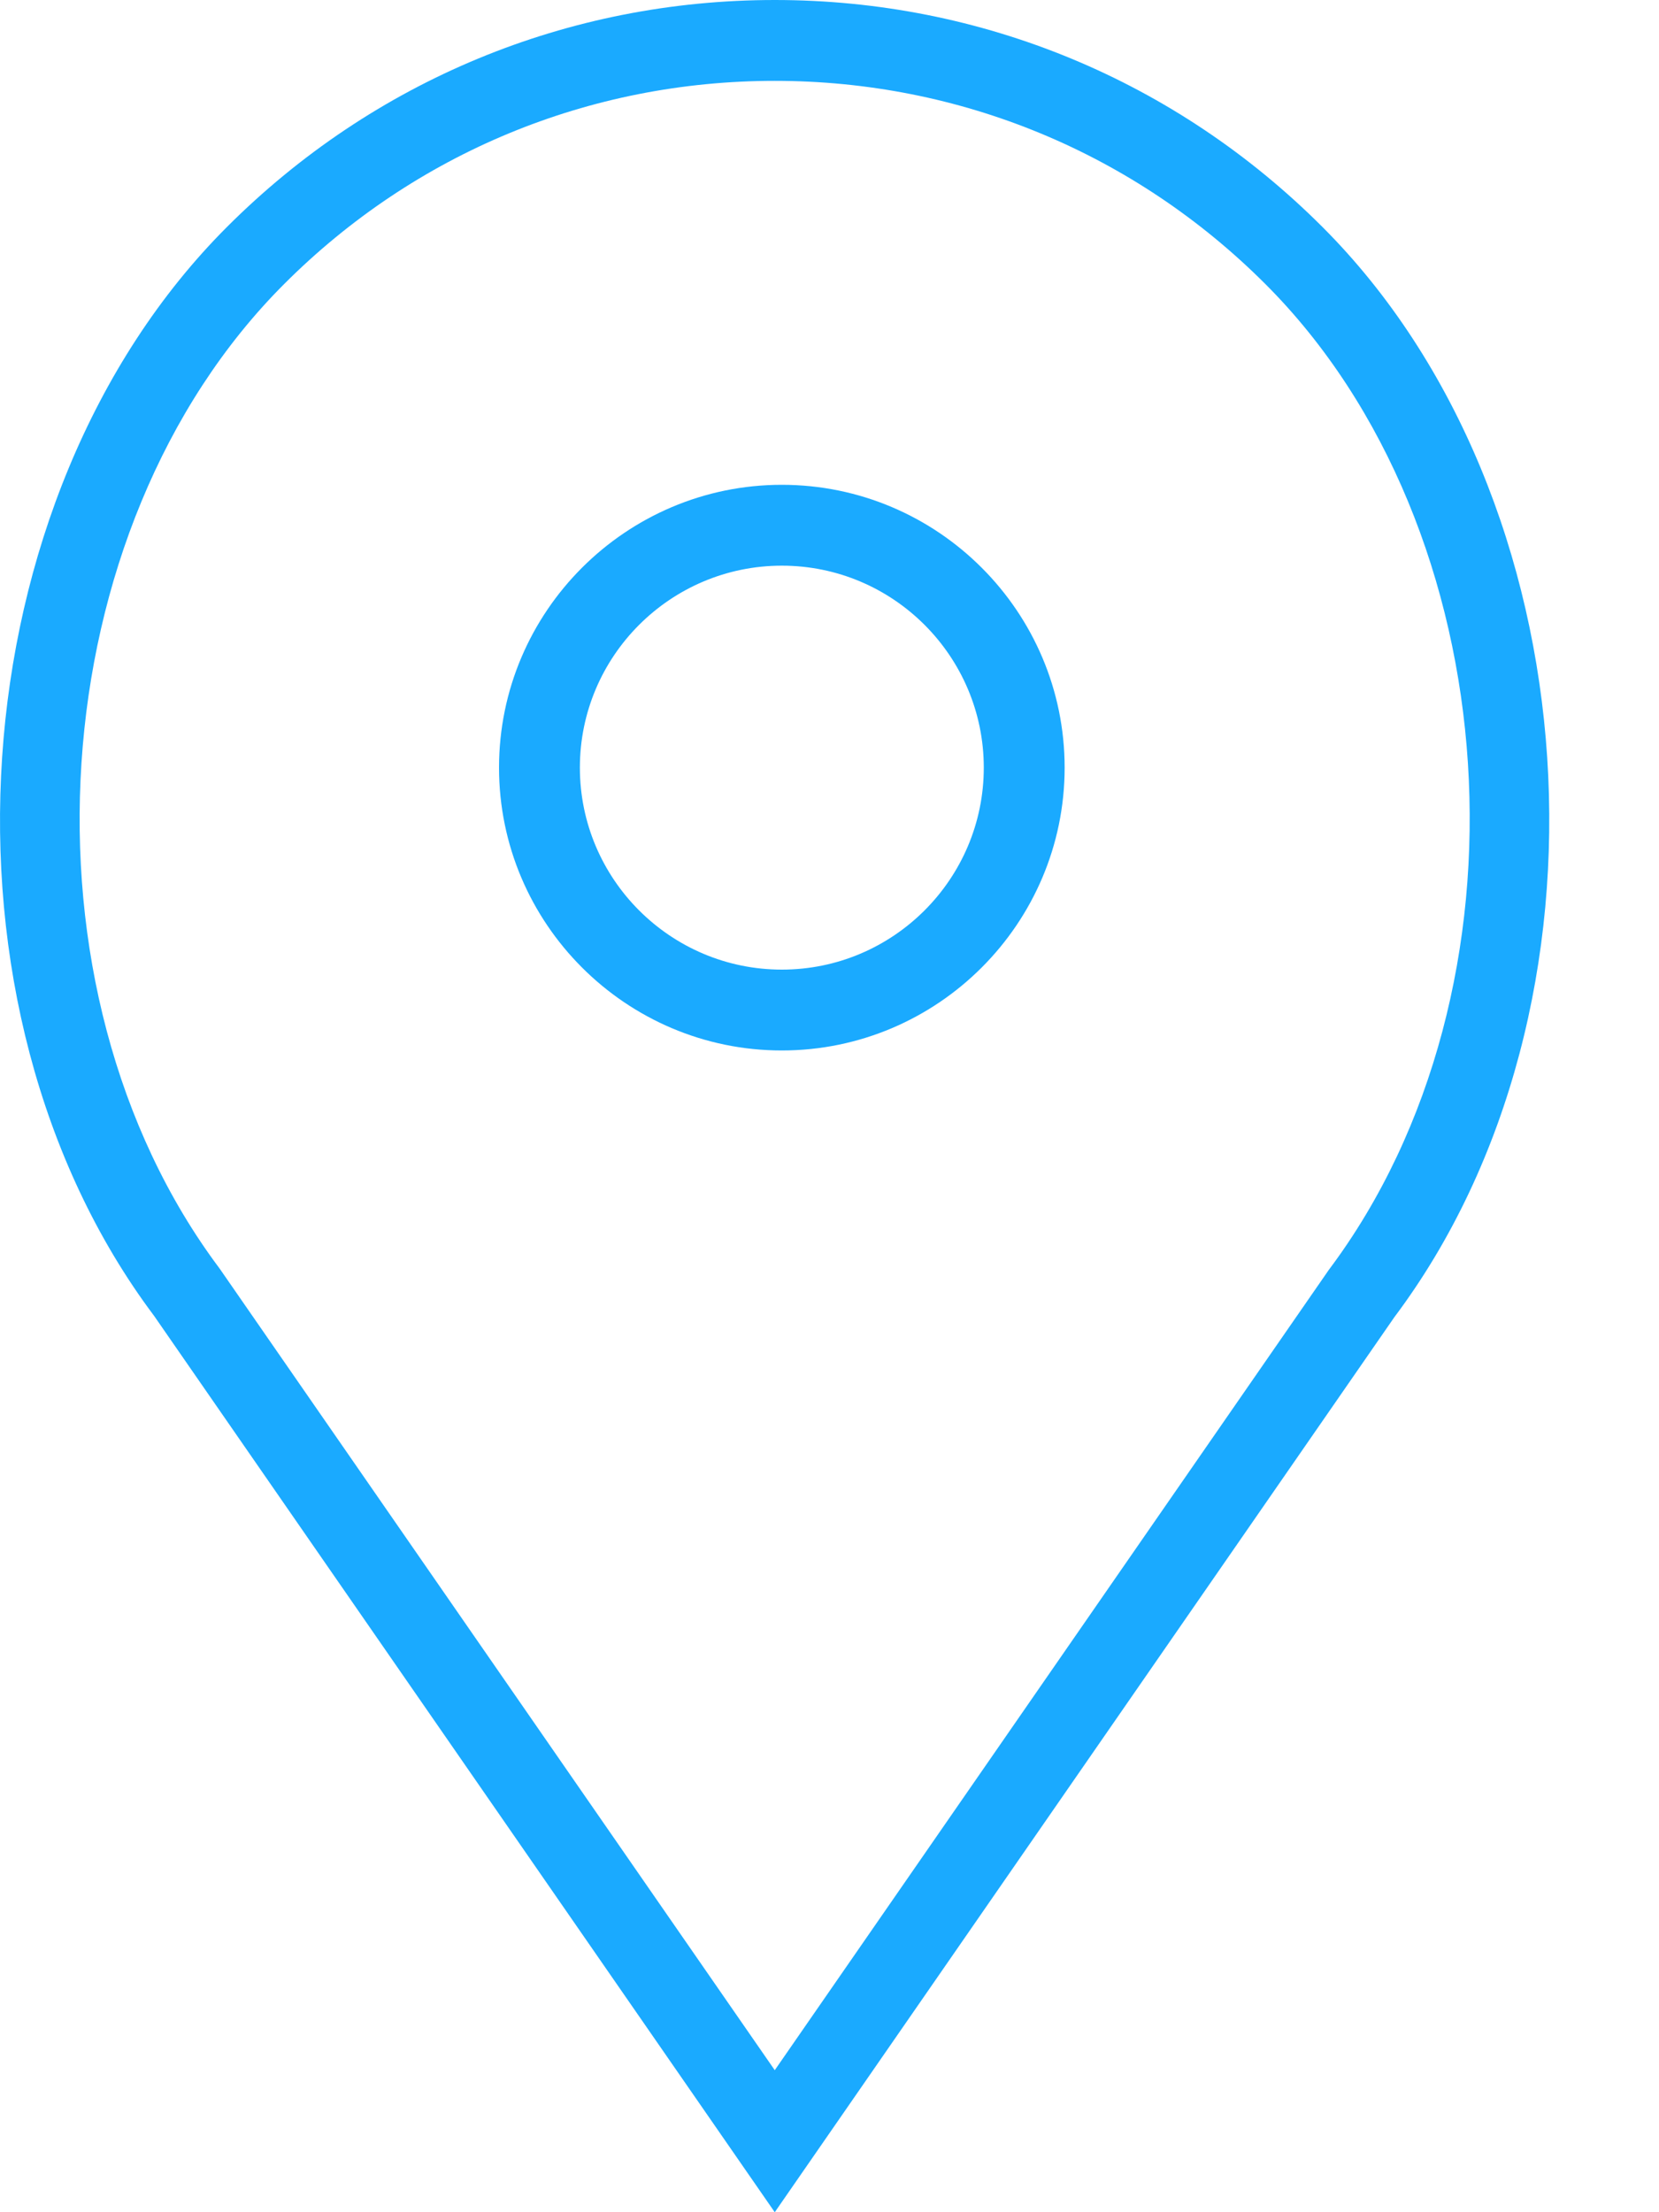 <svg width="15" height="20" viewBox="0 0 15 20" fill="none" xmlns="http://www.w3.org/2000/svg">
<path d="M7.069 4.383C5.66 4.383 4.512 5.53 4.512 6.94C4.512 8.349 5.66 9.497 7.069 9.497C8.479 9.497 9.626 8.349 9.626 6.94C9.626 5.53 8.479 4.383 7.069 4.383ZM7.069 8.766C6.062 8.766 5.243 7.947 5.243 6.94C5.243 5.933 6.062 5.114 7.069 5.114C8.076 5.114 8.895 5.933 8.895 6.94C8.895 7.947 8.076 8.766 7.069 8.766Z" fill="#1AAAFF"/>
<path d="M11.957 2.052C10.634 0.729 8.875 0 7.005 0C5.133 0 3.375 0.729 2.052 2.052C-0.396 4.5 -0.701 9.105 1.393 11.896L7.005 20L12.608 11.907C14.71 9.105 14.406 4.5 11.957 2.052ZM12.015 11.48L7.005 18.716L1.986 11.469C0.087 8.937 0.359 4.777 2.569 2.568C3.753 1.383 5.329 0.731 7.005 0.731C8.68 0.731 10.256 1.383 11.441 2.568C13.651 4.777 13.923 8.937 12.015 11.48Z" fill="#1AAAFF"/>
</svg>
